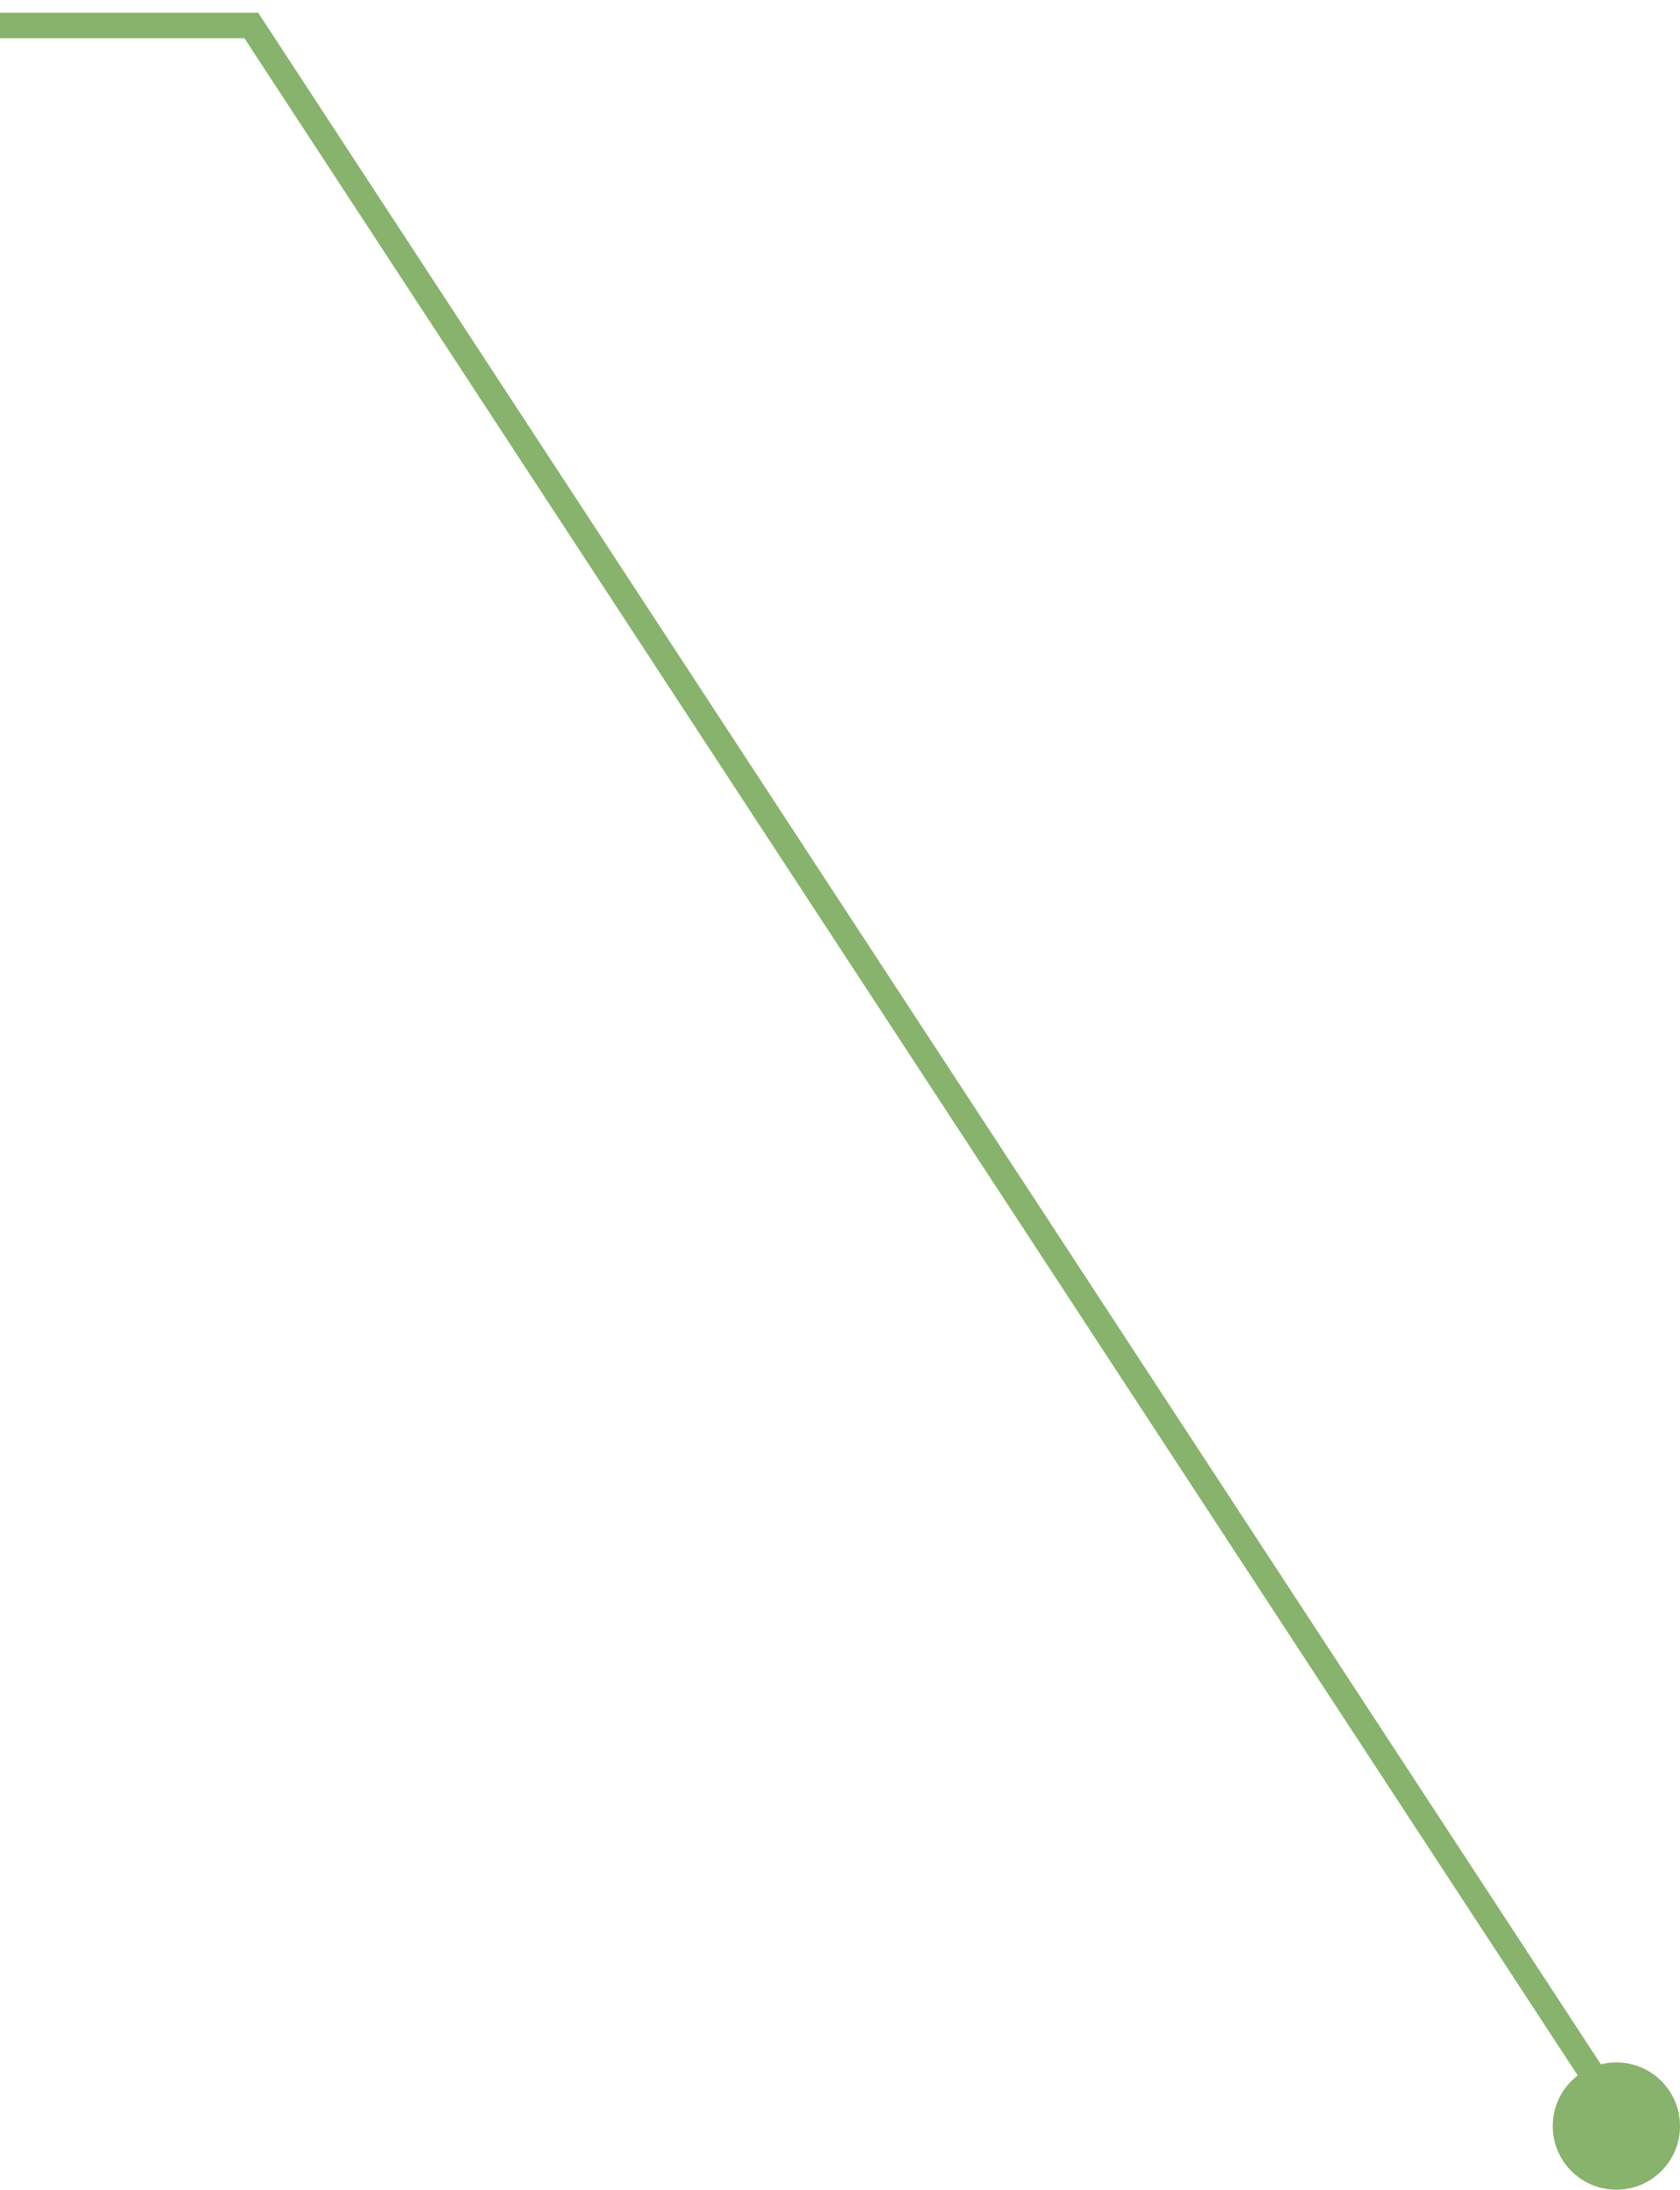 <svg xmlns="http://www.w3.org/2000/svg" width="66" height="86" viewBox="0 0 66 86">
    <g fill="none" fill-rule="evenodd" transform="translate(0 1)">
        <circle cx="63.5" cy="82.5" r="2.5" fill="#87B36C"/>
        <path stroke="#87B36C" d="M63.642 82.135L9.872 0H0"/>
    </g>
</svg>
